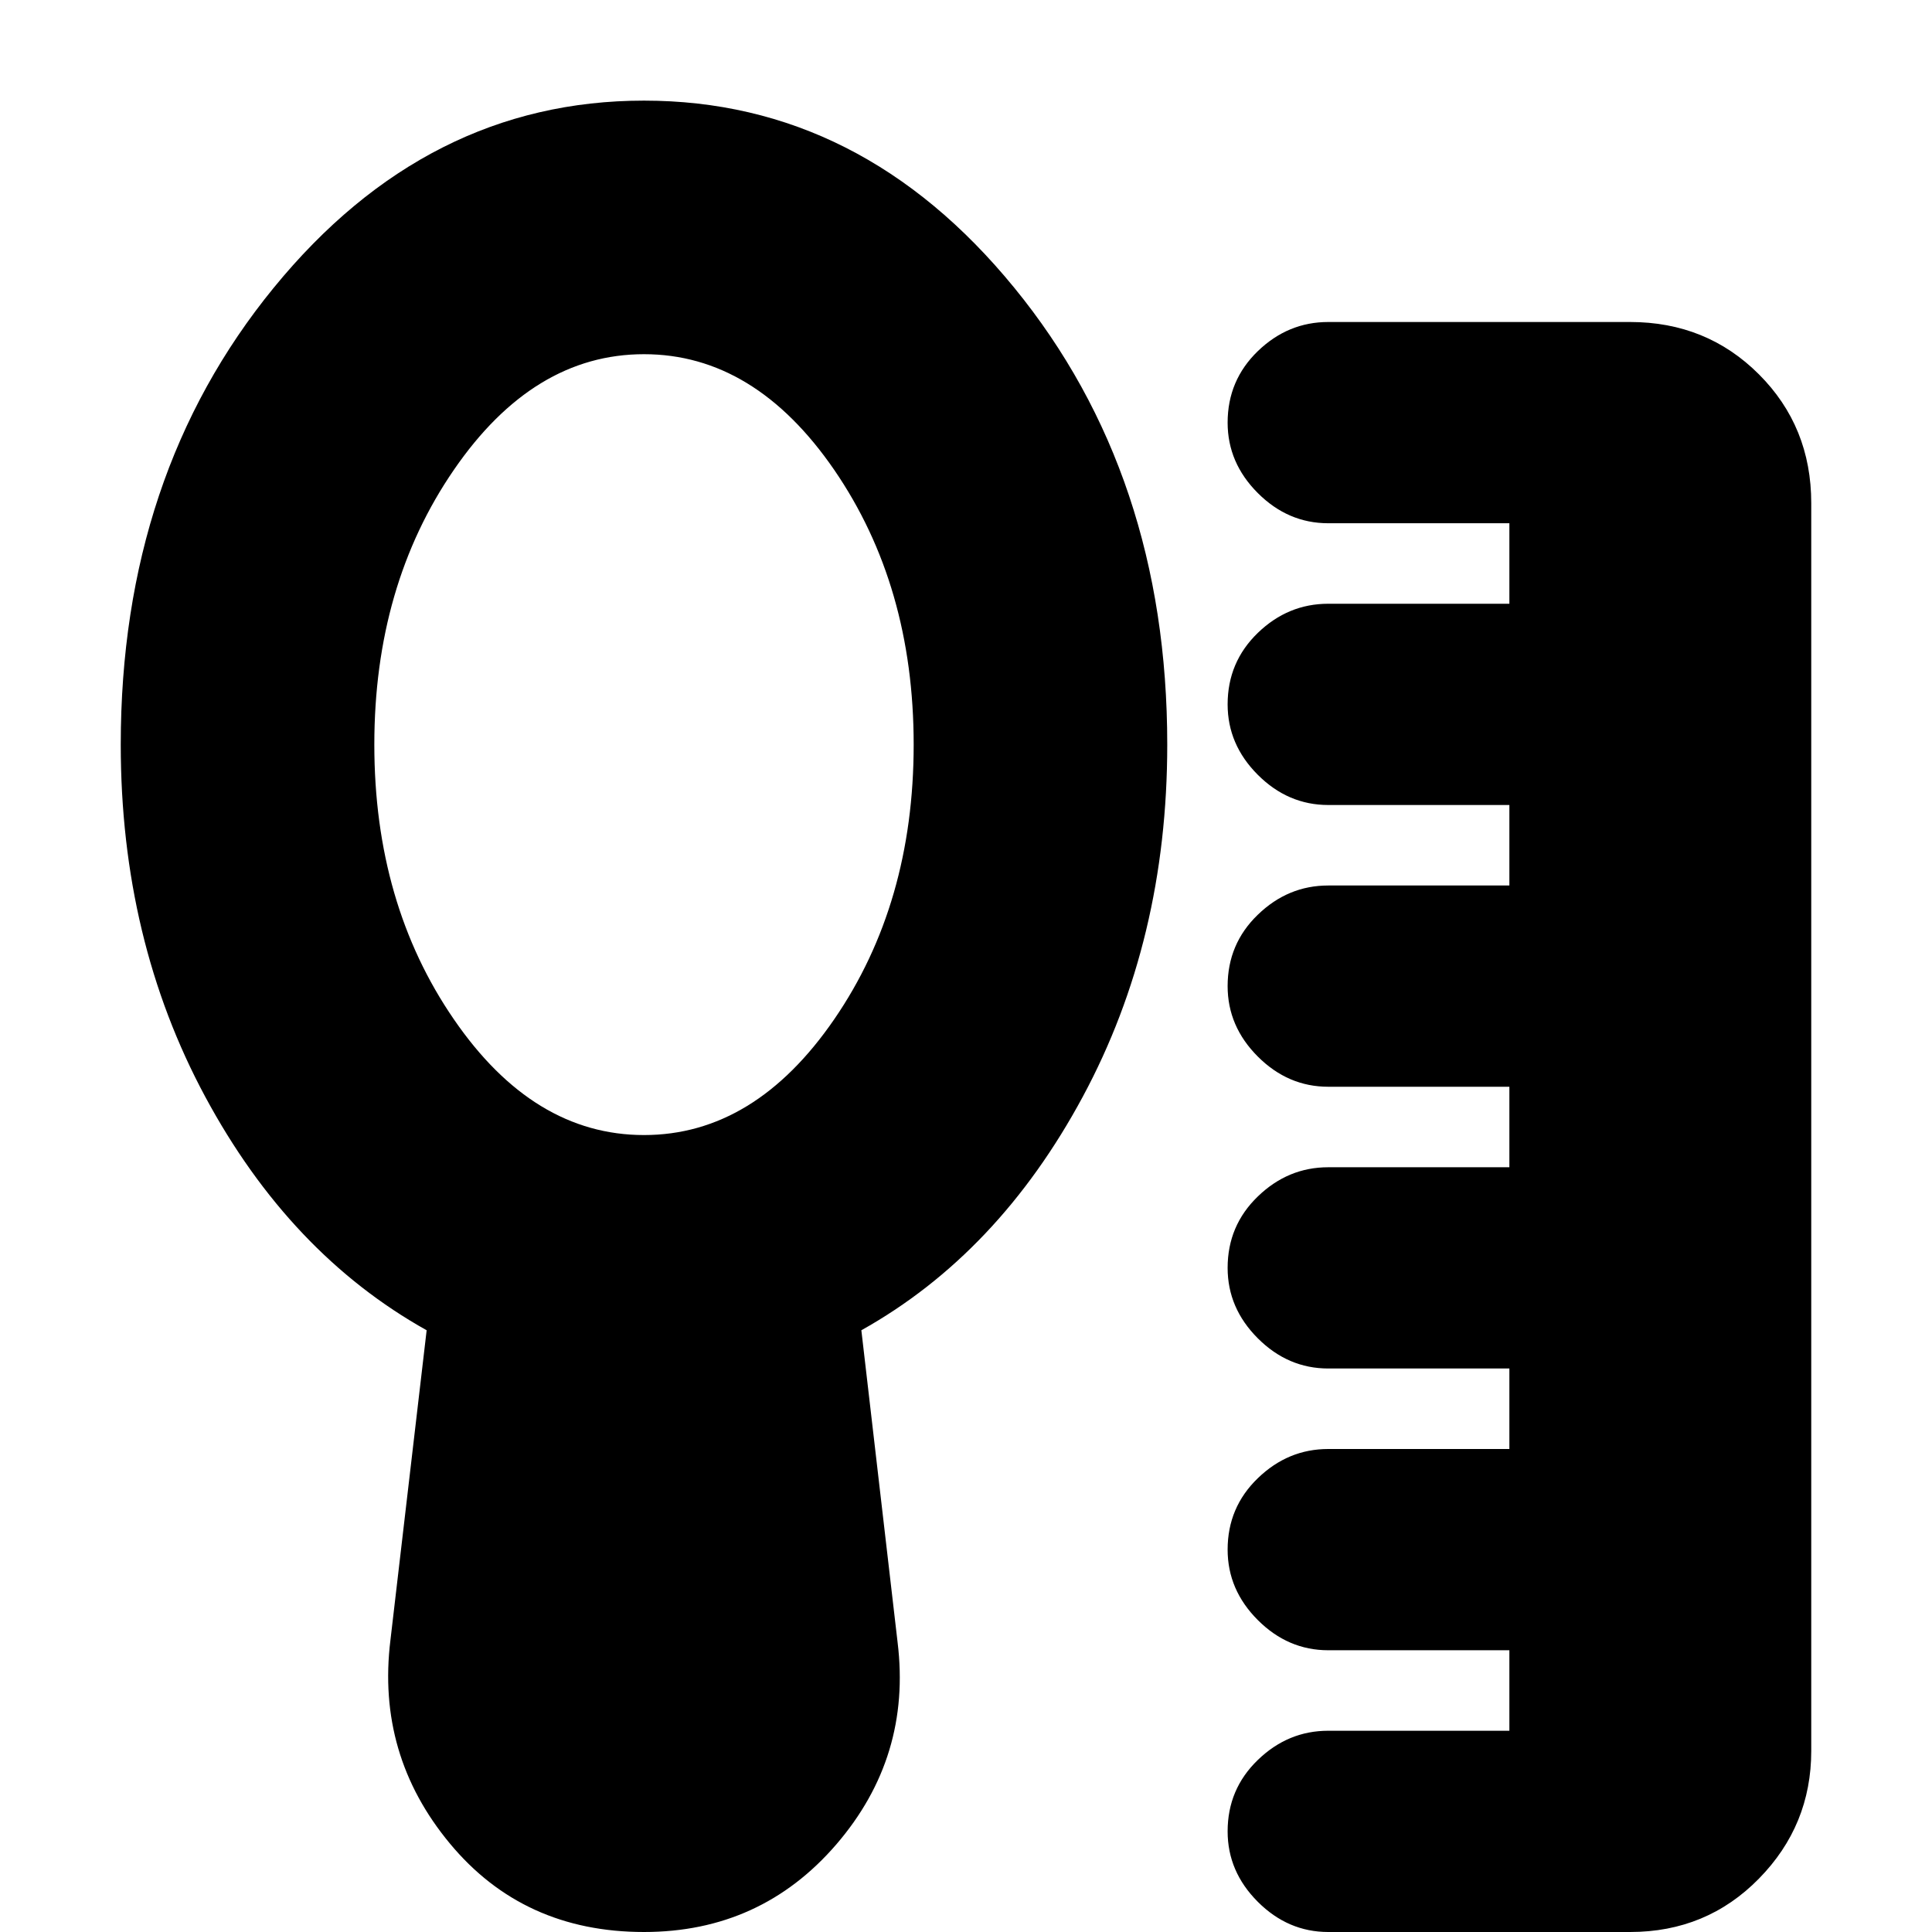 <svg xmlns="http://www.w3.org/2000/svg" height="24" width="24"><path d="M16.5 24q-.5 0-.875-.375t-.375-.875q0-.525.375-.887.375-.363.875-.363h2.25v-1H16.5q-.5 0-.875-.375t-.375-.875q0-.525.375-.887Q16 18 16.5 18h2.25v-1H16.5q-.5 0-.875-.375t-.375-.875q0-.525.375-.887.375-.363.875-.363h2.25v-1H16.5q-.5 0-.875-.375t-.375-.875q0-.525.375-.887Q16 11 16.5 11h2.25v-1H16.5q-.5 0-.875-.375t-.375-.875q0-.525.375-.888Q16 7.5 16.5 7.5h2.25v-1H16.5q-.5 0-.875-.375t-.375-.875q0-.525.375-.888Q16 4 16.5 4h3.75q.95 0 1.6.65.65.65.65 1.6v15.5q0 .925-.65 1.587-.65.663-1.6.663ZM8 14.1q1.375 0 2.363-1.438.987-1.437.987-3.412 0-1.975-.987-3.413Q9.375 4.4 8 4.4T5.638 5.837Q4.65 7.275 4.65 9.25q0 1.975.988 3.412Q6.625 14.1 8 14.1ZM8 24q-1.5 0-2.412-1.1-.913-1.1-.738-2.525l.45-3.85q-1.7-.95-2.75-2.9T1.5 9.25q0-3.35 1.9-5.675Q5.3 1.25 8 1.25q2.7 0 4.6 2.325Q14.5 5.9 14.5 9.25q0 2.425-1.05 4.375-1.05 1.95-2.75 2.9l.45 3.875q.175 1.425-.762 2.513Q9.45 24 8 24Z"/></svg>
